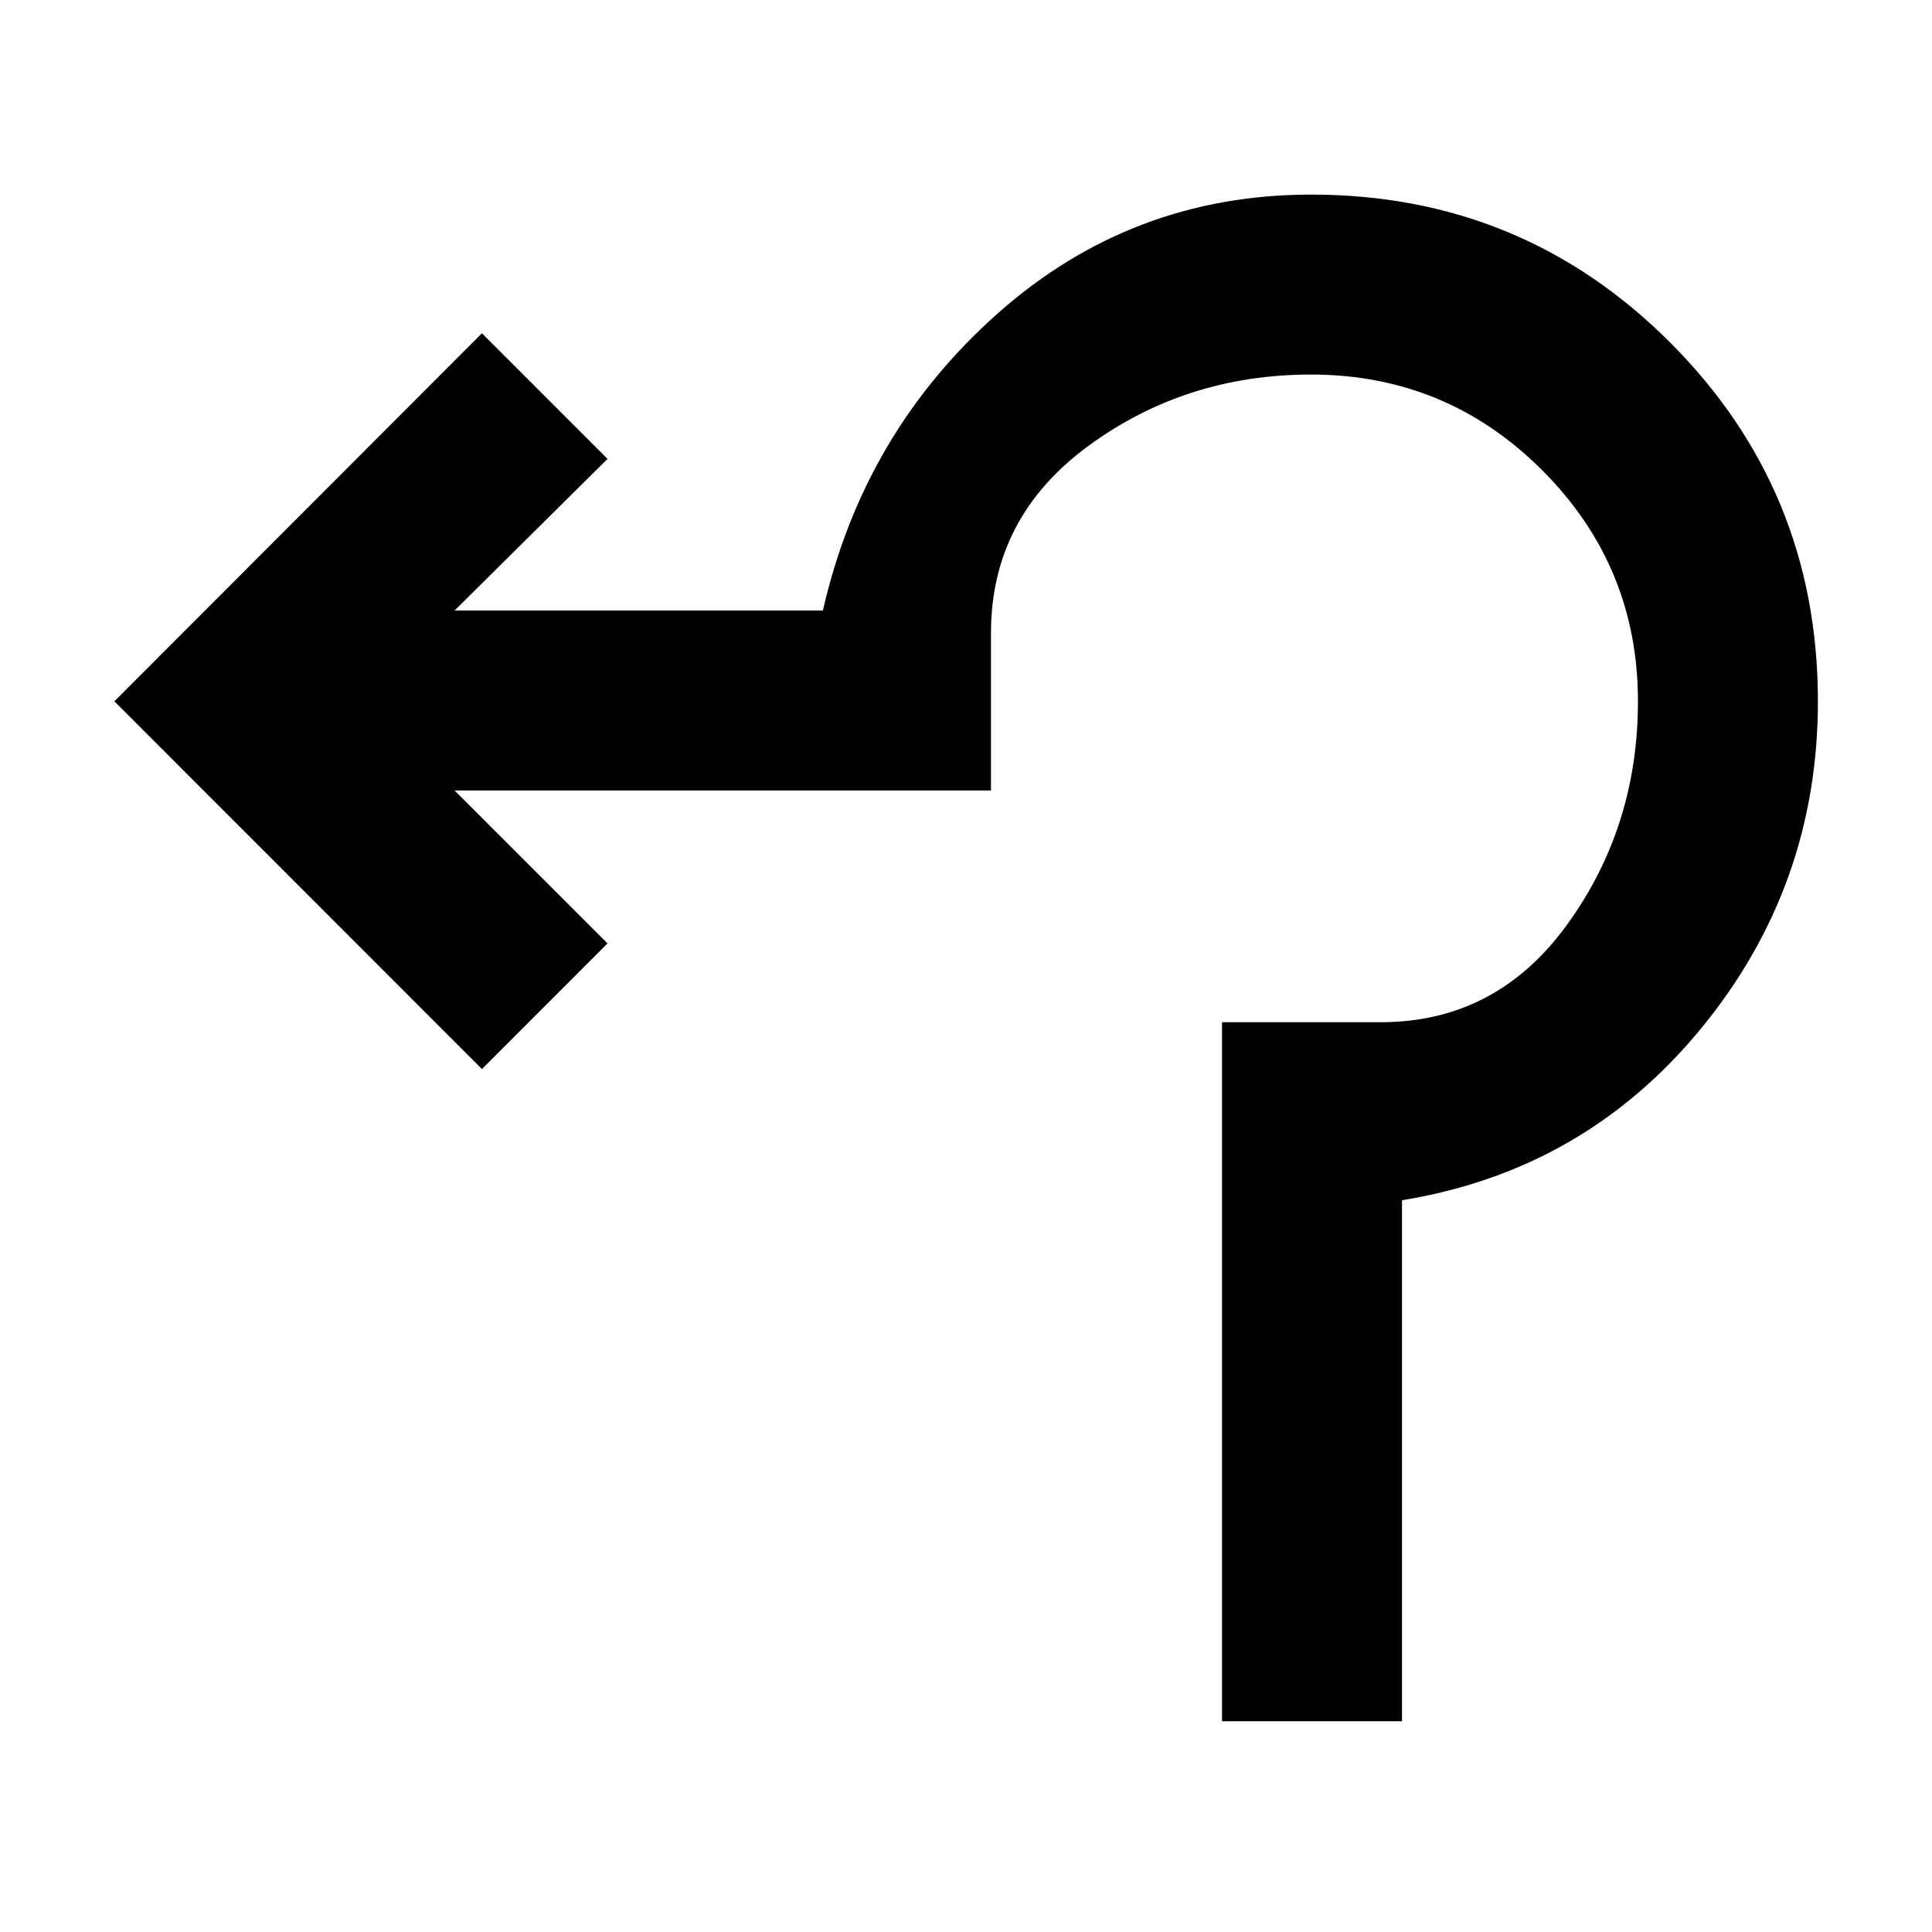 <svg xmlns="http://www.w3.org/2000/svg" height="40" viewBox="0 -960 960 960" width="40"><path d="M607.22-104.73v-347.34h78.89q57.47 0 92.63-48.56 35.15-48.56 35.15-110.88 0-67.23-47.55-114.81-47.56-47.57-114.88-47.57-62.32 0-110.69 35.49-48.36 35.49-48.36 92.96v78.22H225.88l76 76-62.41 62.42L56.83-611.52 239.47-794.4l62.41 62.41-76 75.35H408.9q20.1-88.27 86.69-147.47 66.6-59.2 155.93-59.2 104.87 0 178.33 73.46 73.46 73.46 73.46 178.33 0 91.9-58.04 162.55-58.04 70.64-148.63 85.36v258.88h-89.42Z"/></svg>